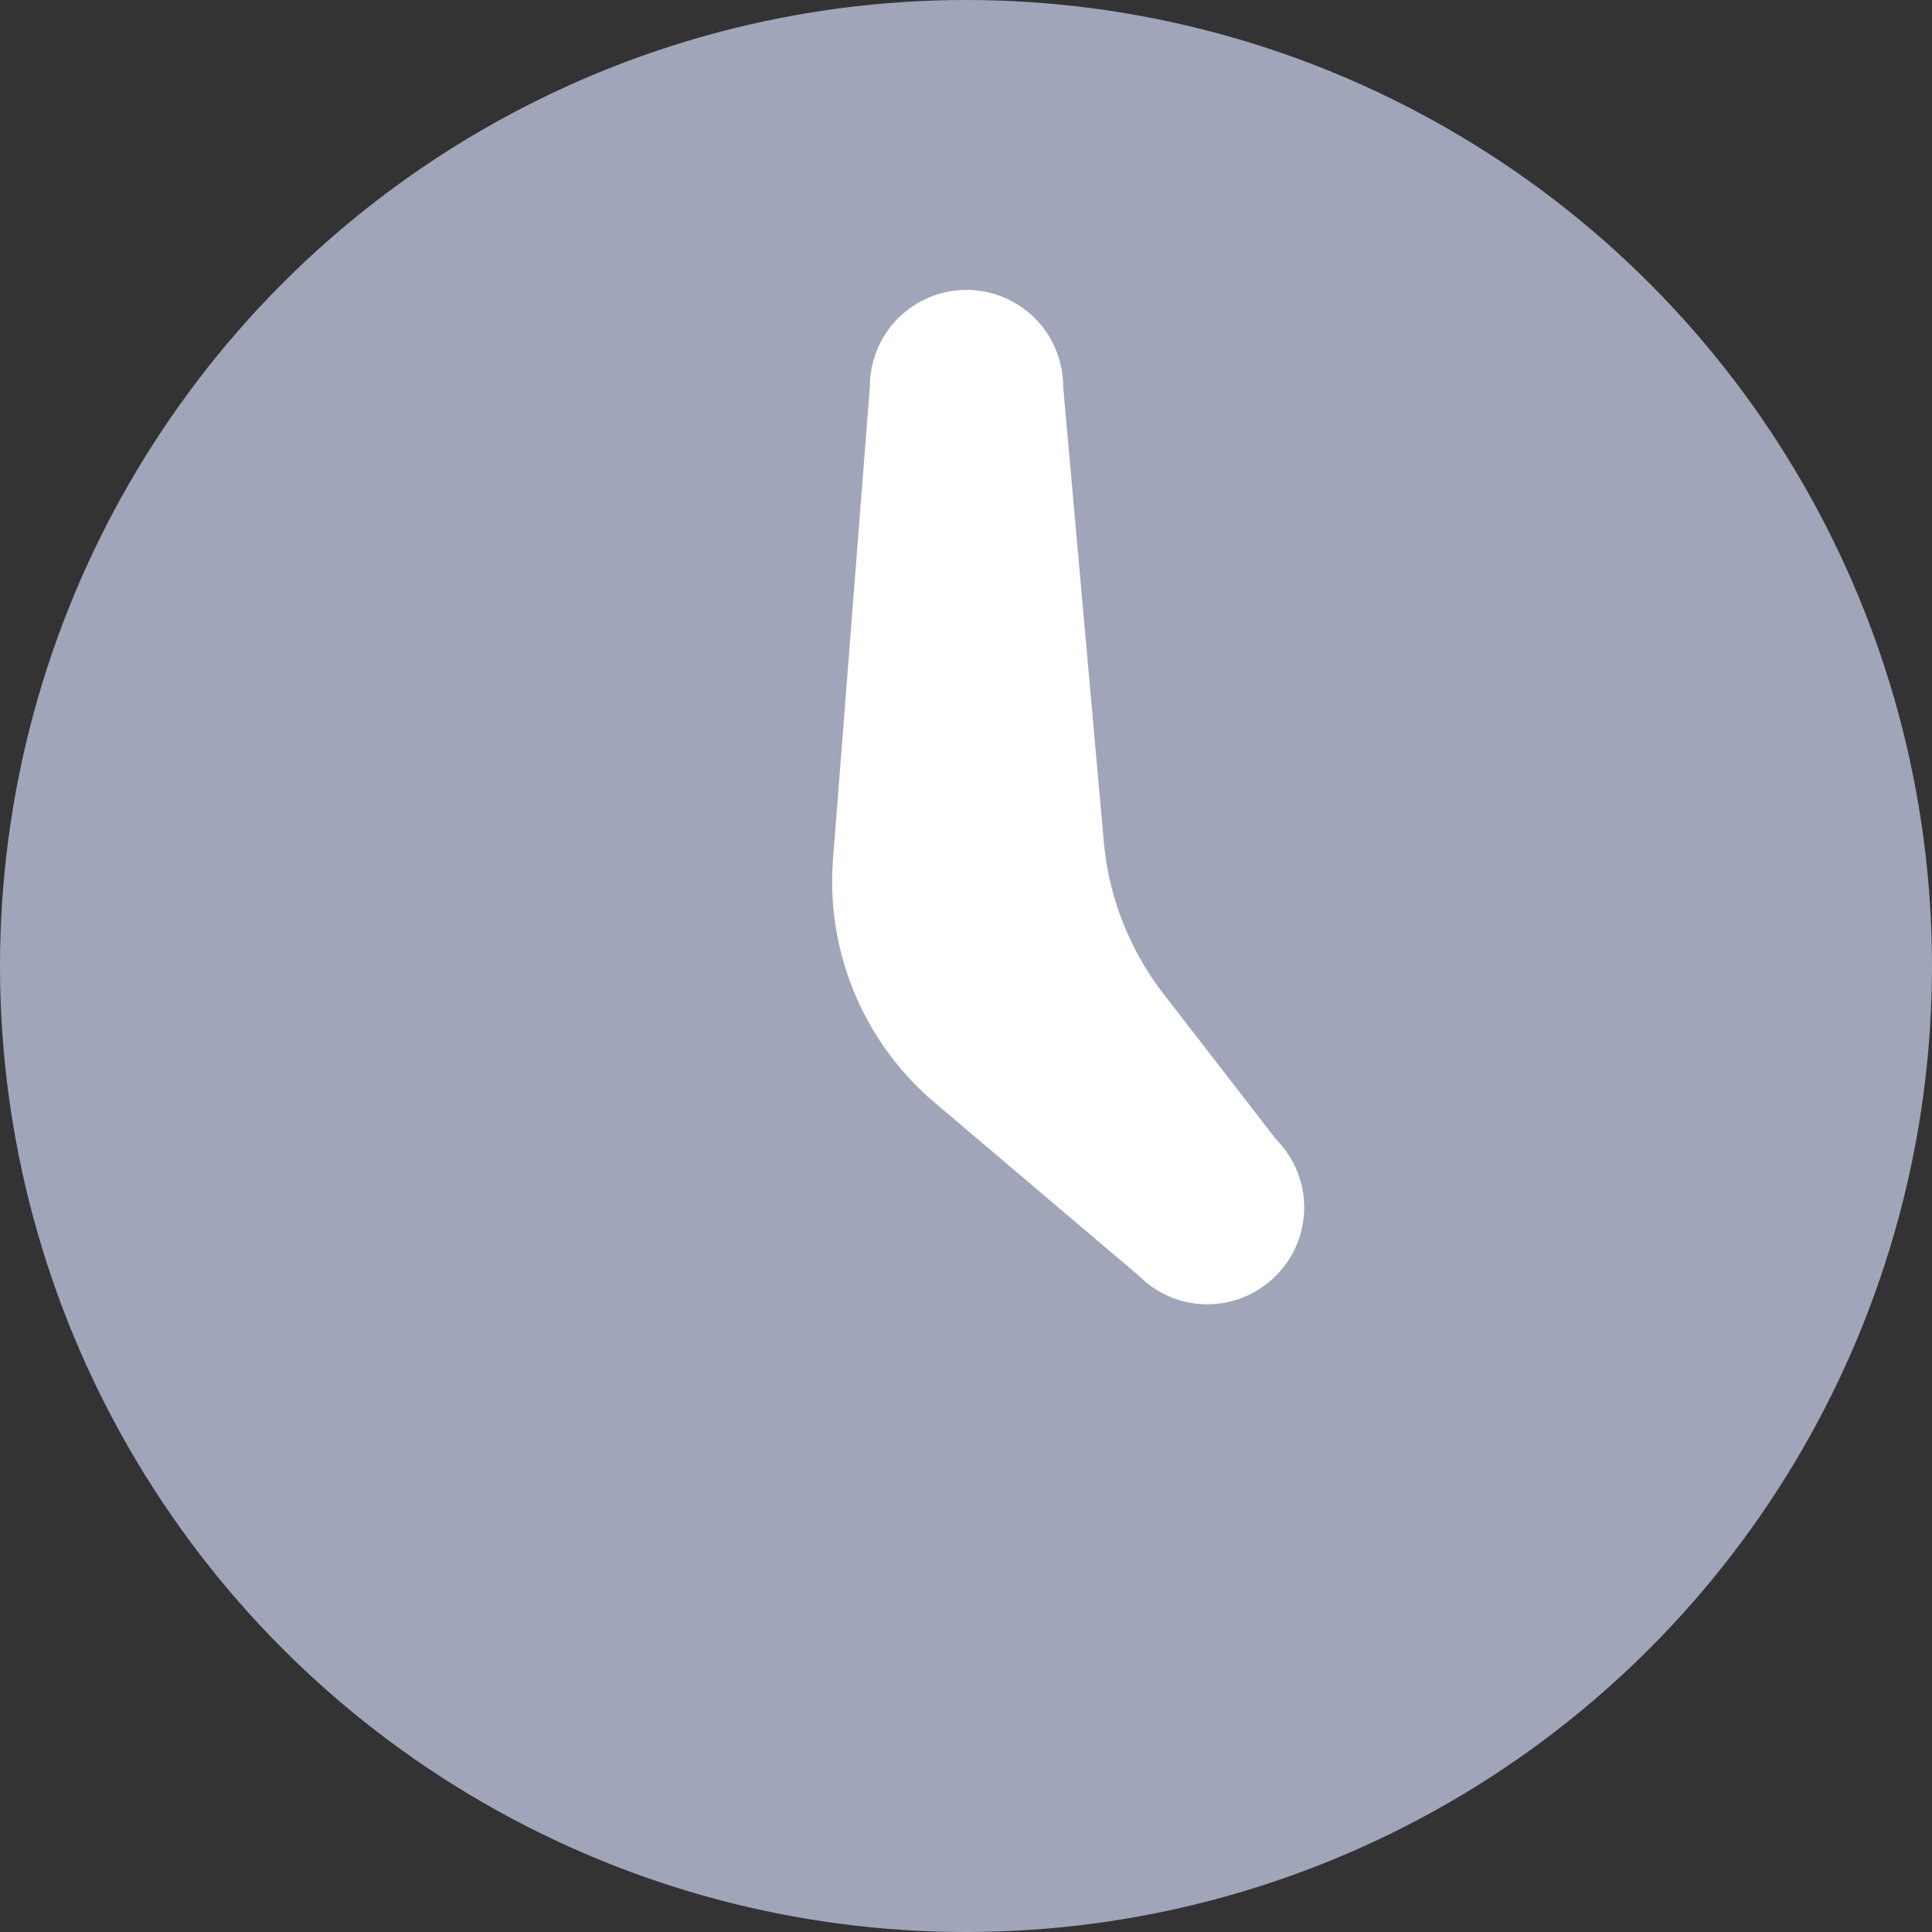 <svg id="Component_1_1" data-name="Component 1 – 1" xmlns="http://www.w3.org/2000/svg" width="21" height="21" viewBox="0 0 21 21">
  <rect x="0" y="0" width="21" height="21" fill="#333333" stroke="none"/>
  <circle id="Ellipse_518" data-name="Ellipse 518" cx="10.5" cy="10.5" r="10.5" fill="#a0a5b9"/>
  <path id="Path_13563" data-name="Path 13563" d="M15.435,14.233l-1.226-1.585A3.162,3.162,0,0,1,13.563,11L13.121,6.05A1.051,1.051,0,0,0,12.07,5h0a1.051,1.051,0,0,0-1.05,1.05l-.4,5.132a3.15,3.15,0,0,0,1.1,2.648l2.226,1.888a1.049,1.049,0,0,0,1.485,0h0A1.049,1.049,0,0,0,15.435,14.233Z" transform="translate(-1.565 -1.849)" fill="#fff"/>
</svg>
